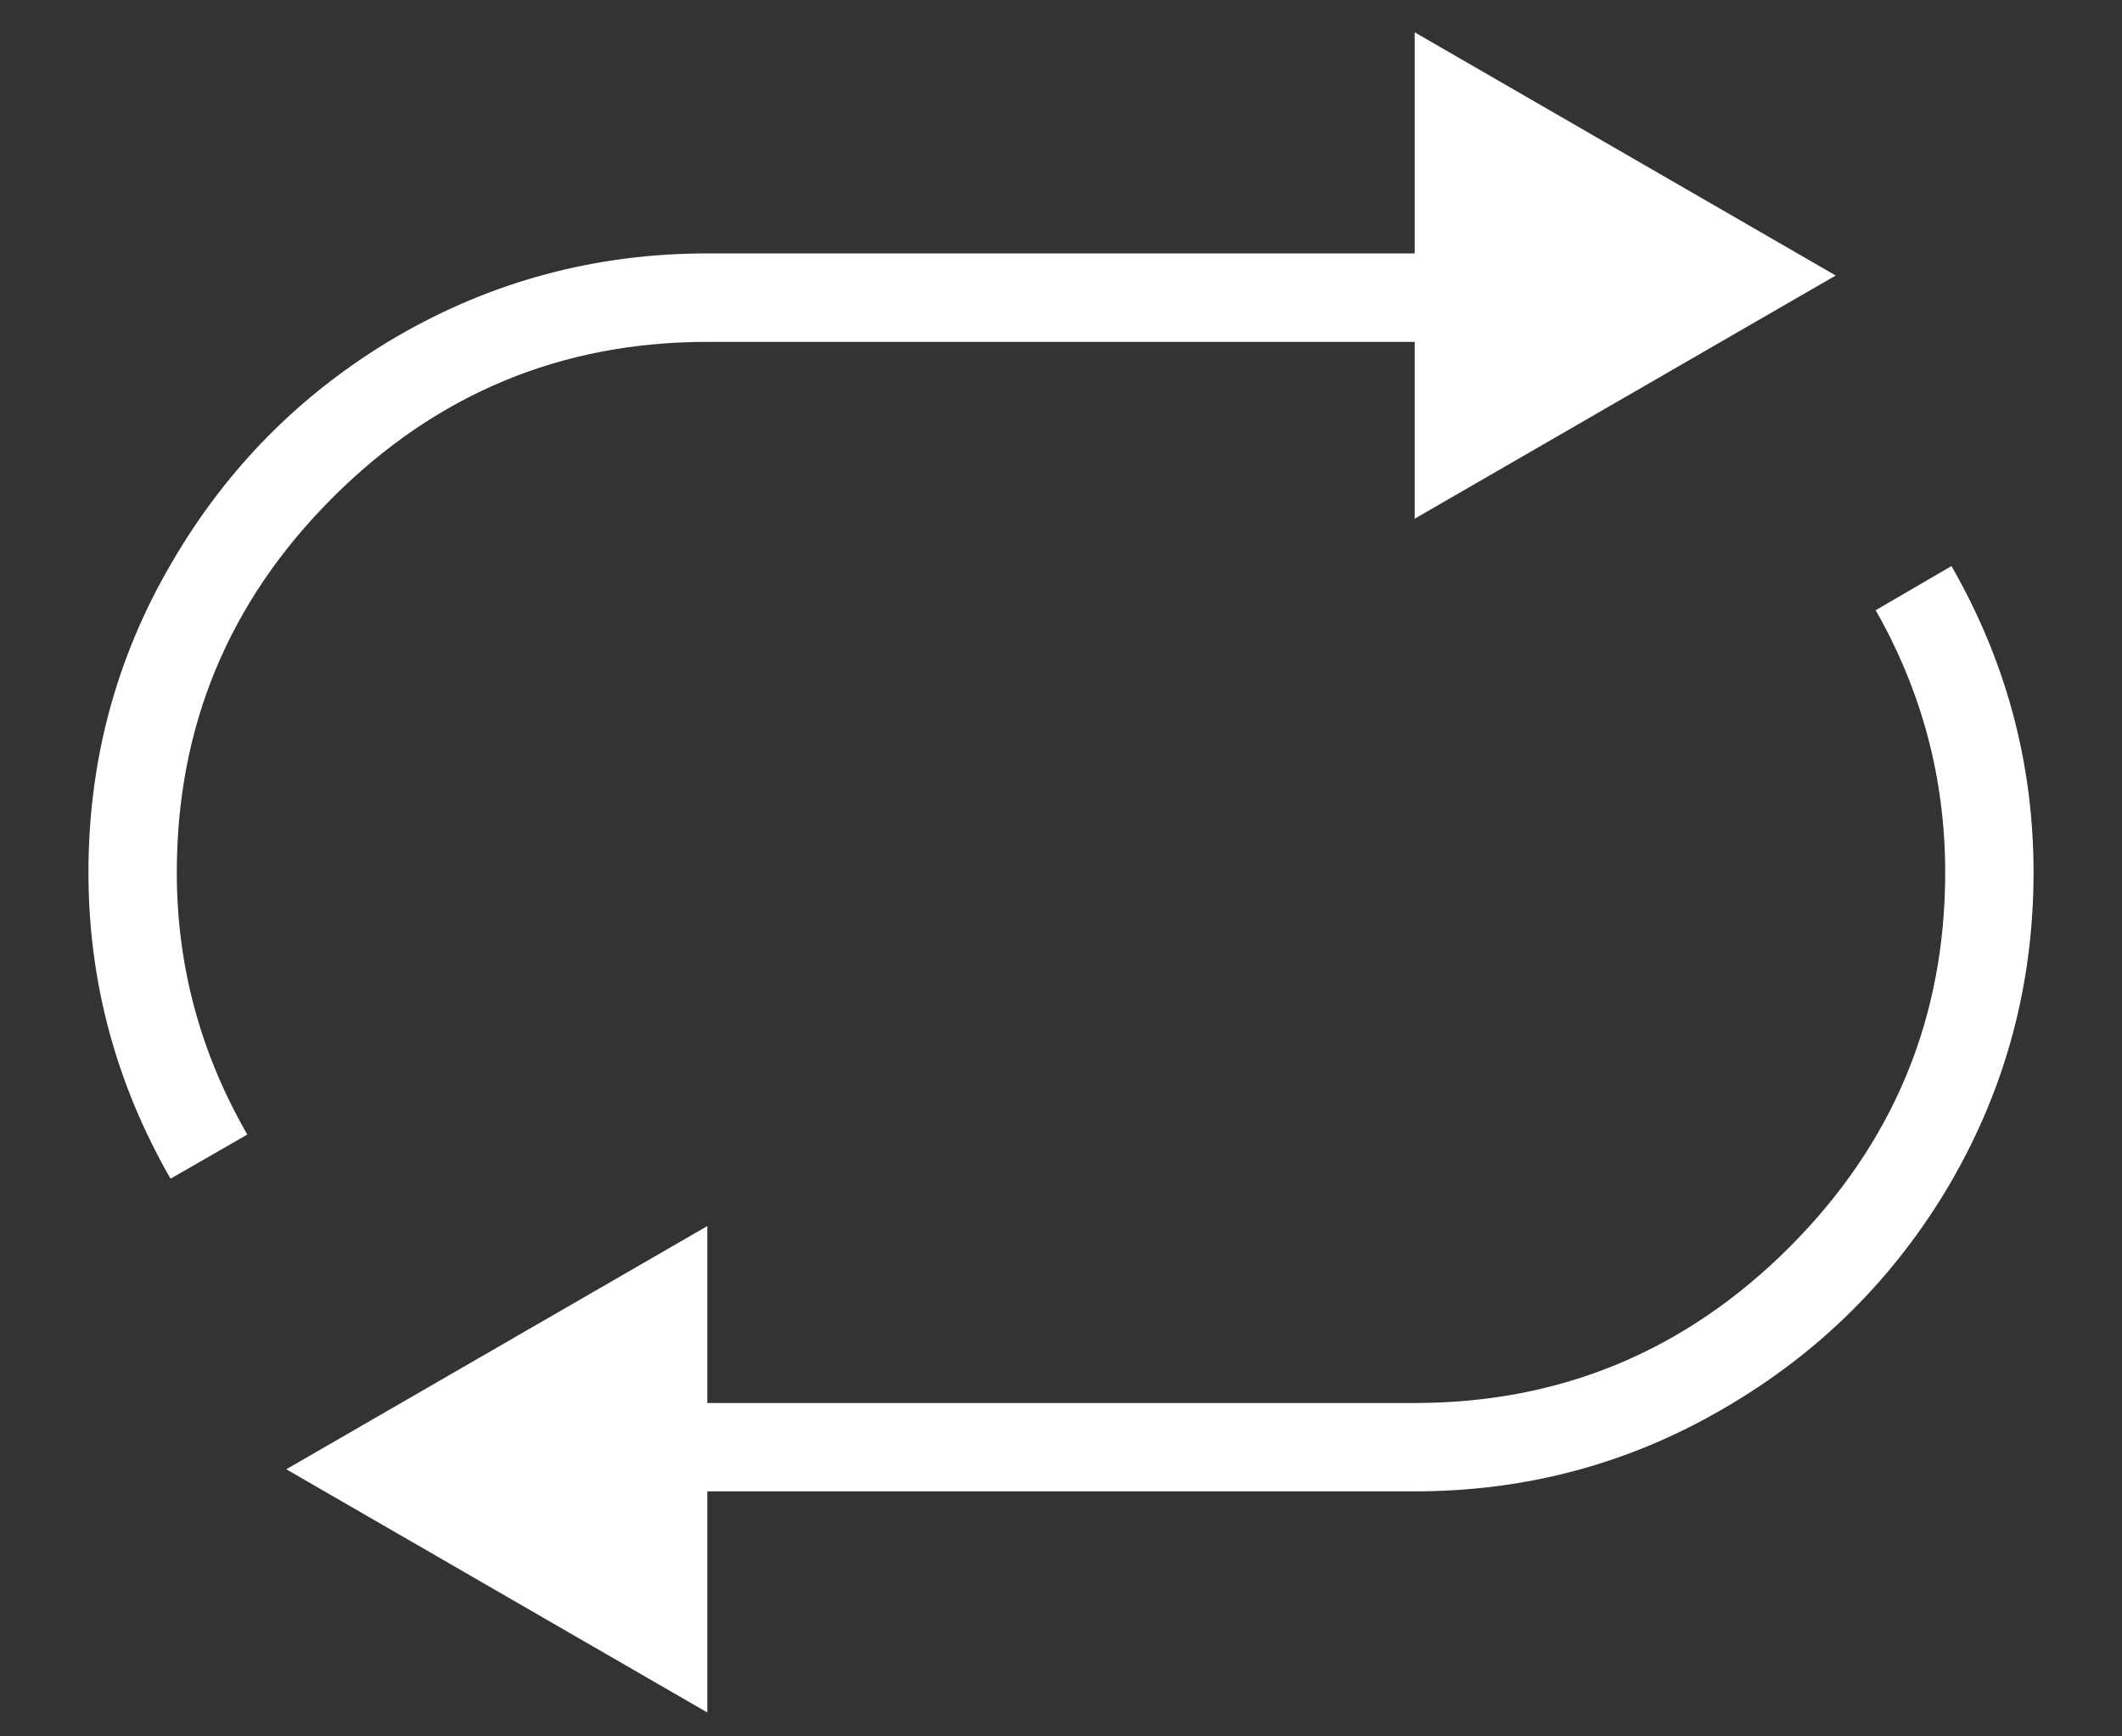 <svg width="22" height="18" viewBox="0 0 22 18" fill="none" xmlns="http://www.w3.org/2000/svg">
<rect x="0" y="0" width="22" height="18" fill="#333333" stroke="none"/>
<path d="M7.333 3.544C5.82 3.544 4.525 4.082 3.448 5.159C2.372 6.235 1.833 7.53 1.833 9.044C1.833 10.011 2.077 10.917 2.564 11.761L1.768 12.219C1.2 11.23 0.917 10.171 0.917 9.044C0.917 7.887 1.204 6.817 1.779 5.835C2.354 4.846 3.132 4.064 4.114 3.489C5.104 2.914 6.177 2.627 7.333 2.627H14.667V0.335L19.032 2.856L14.667 5.377V3.544H7.333ZM20.232 5.868C20.8 6.857 21.083 7.916 21.083 9.044C21.083 10.2 20.796 11.274 20.221 12.263C19.646 13.245 18.864 14.024 17.875 14.598C16.893 15.173 15.823 15.46 14.667 15.46H7.333V17.752L2.968 15.231L7.333 12.71V14.544H14.667C16.18 14.544 17.475 14.005 18.552 12.929C19.628 11.852 20.167 10.557 20.167 9.044C20.167 8.076 19.927 7.17 19.446 6.326L20.232 5.868Z" fill="white"/>
</svg>
